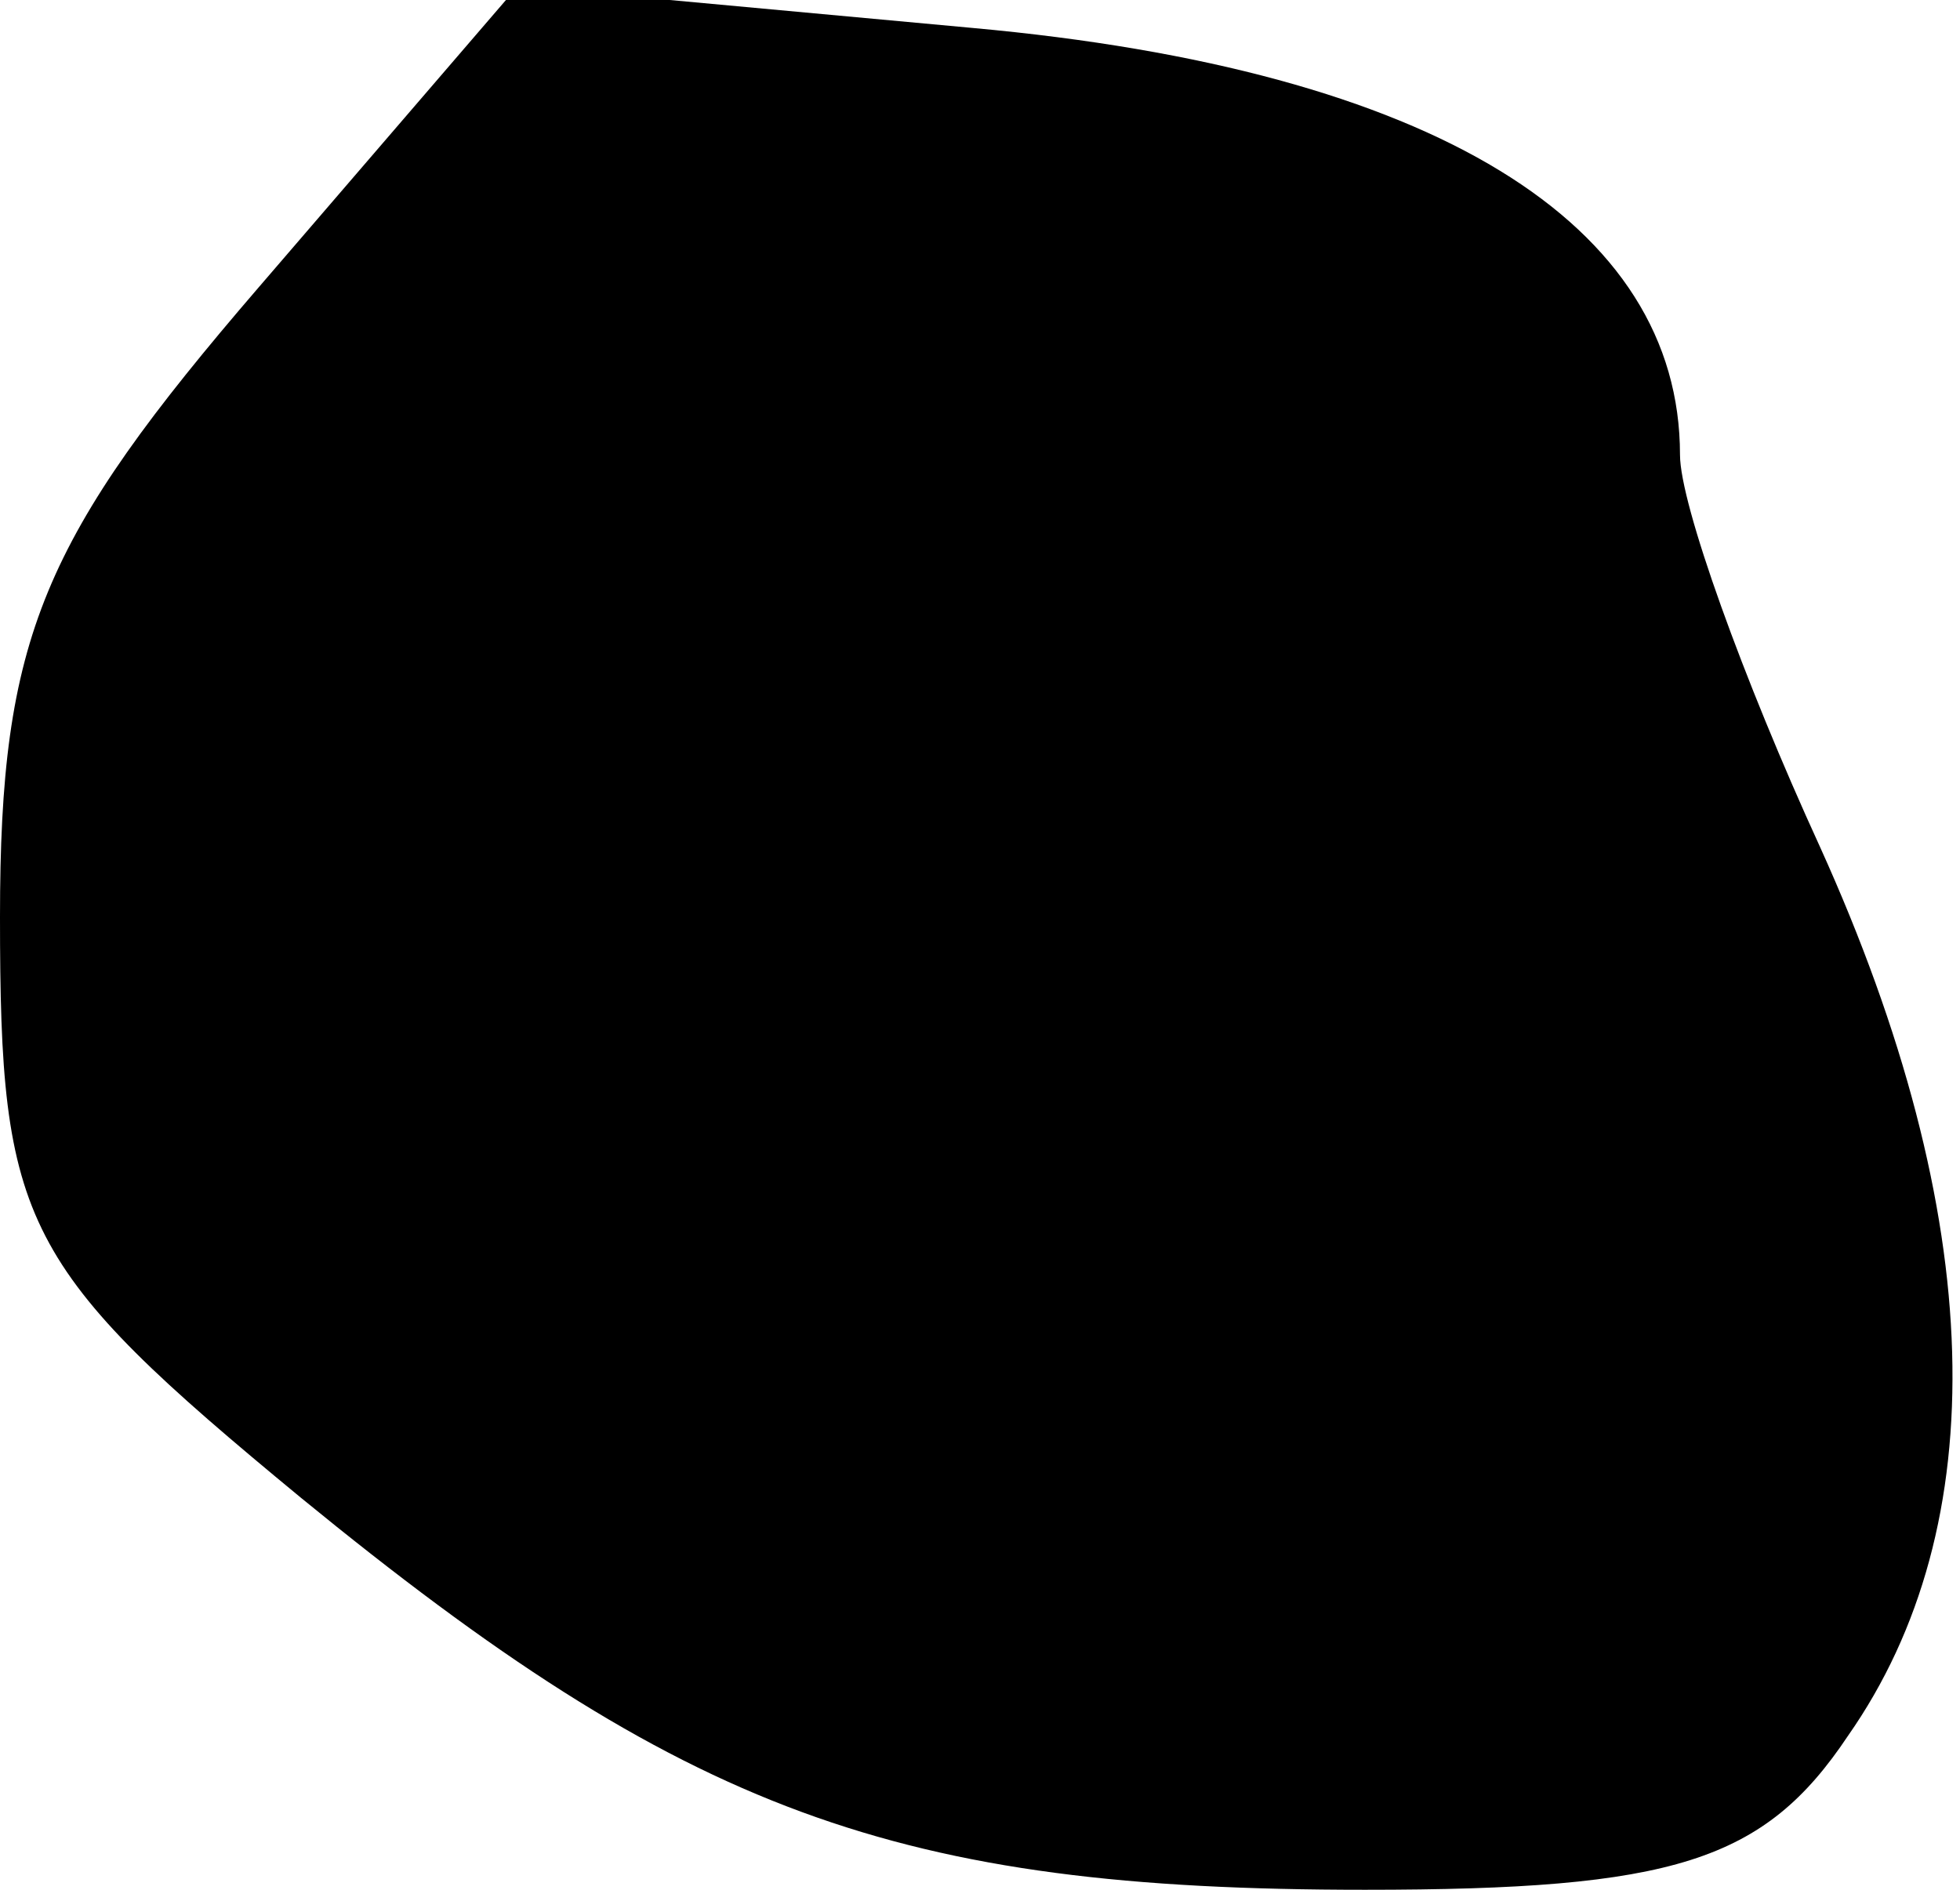 <?xml version="1.0" standalone="no"?>
<!DOCTYPE svg PUBLIC "-//W3C//DTD SVG 20010904//EN"
 "http://www.w3.org/TR/2001/REC-SVG-20010904/DTD/svg10.dtd">
<svg version="1.0" xmlns="http://www.w3.org/2000/svg"
 width="28pt" height="27pt" viewBox="0 0 28 27"
 preserveAspectRatio="xMidYMid meet">
<g transform="translate(0,27) scale(0.1,-0.1)"
fill="#000000" stroke="none">
<path fill="#000000" stroke="none" d="M37 229 c-31 -36 -37 -50 -37 -90 0
-44 3 -50 43 -83 55 -45 85 -56 152 -56 44 0 57 4 69 22 21 30 20 74 -4 127
-11 24 -20 49 -20 56 0 33 -35 55 -101 61 l-65 6 -37 -43z"/>
</g>
</svg>
